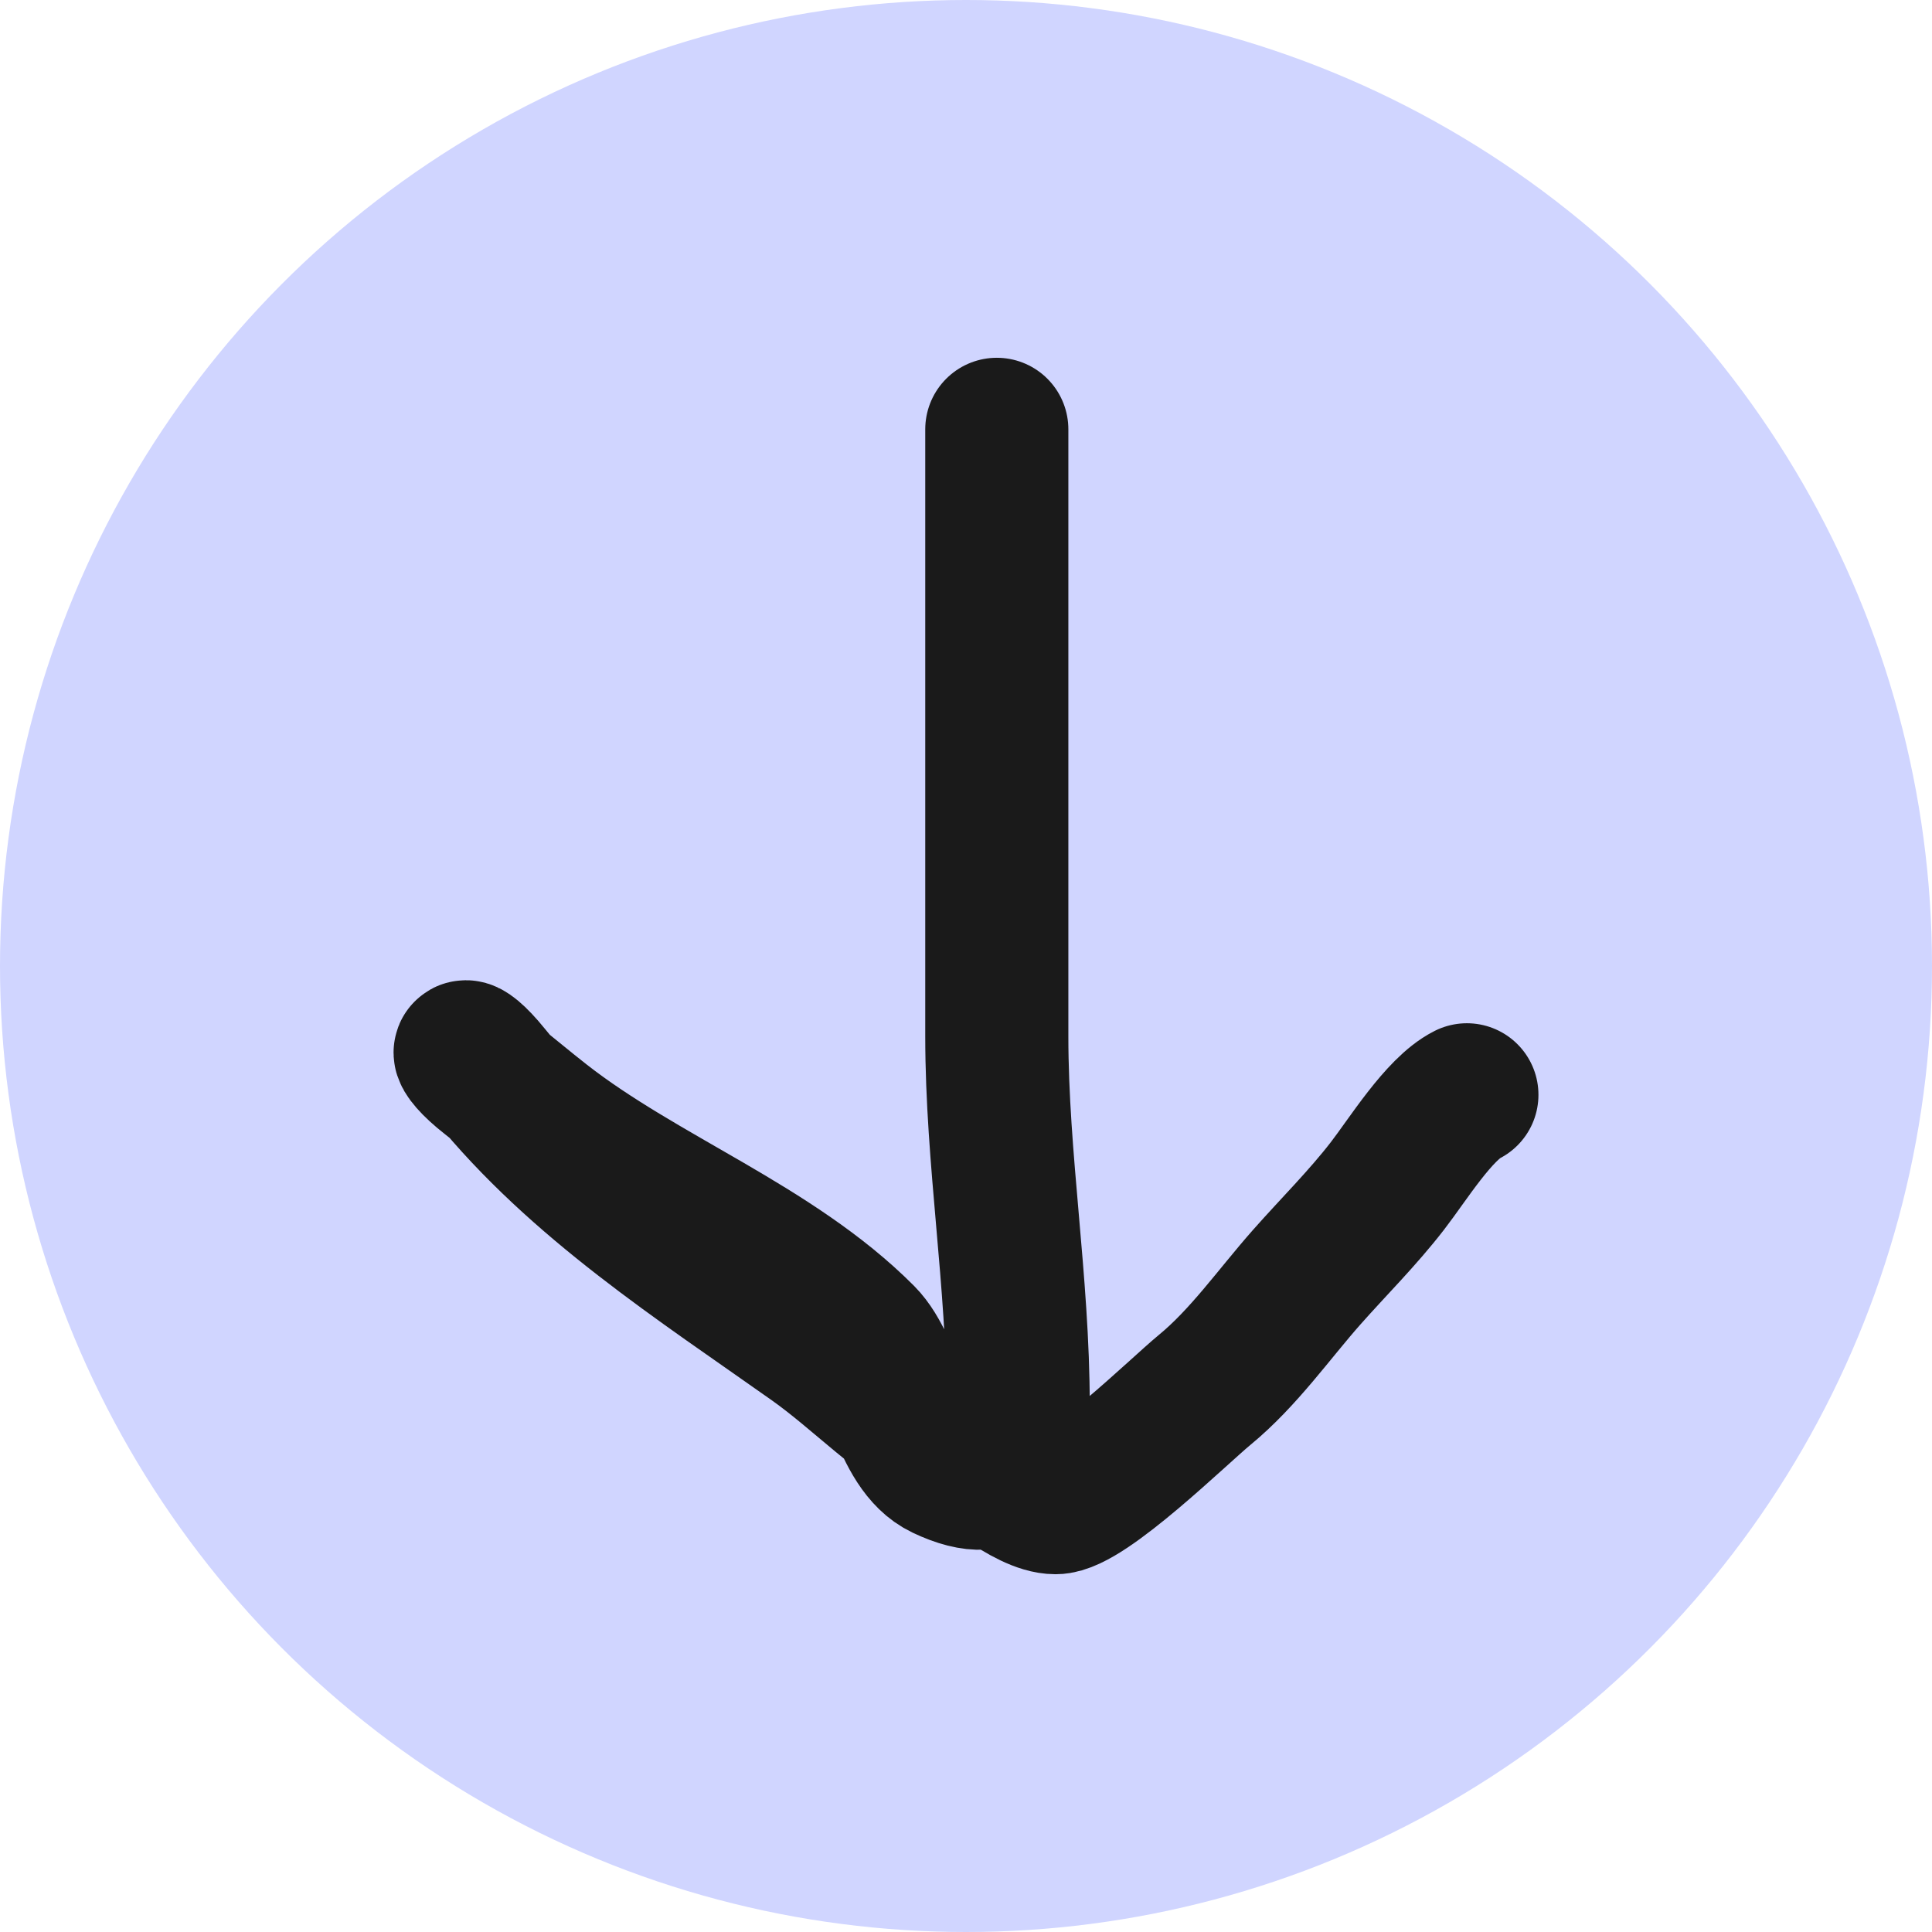 <svg width="54" height="54" viewBox="0 0 54 54" fill="none" xmlns="http://www.w3.org/2000/svg">
<circle cx="27" cy="27" r="27" fill="#D0D5FF"/>
<path d="M27.861 12C27.861 17.656 27.861 23.311 27.861 28.967C27.861 32.396 28.459 35.811 28.459 39.3C28.459 40.654 28.173 41.892 26.369 41.033C25.169 40.463 25.015 38.241 24.129 37.35C21.628 34.838 17.951 33.506 15.171 31.333C14.663 30.936 14.18 30.526 13.678 30.133C12.684 29.357 12.869 29.016 13.678 30.017C16.155 33.079 19.54 35.252 22.719 37.5C24.069 38.455 25.16 39.676 26.667 40.433C27.43 40.816 28.694 42 29.504 42C30.342 42 32.96 39.432 33.668 38.85C34.762 37.951 35.605 36.736 36.521 35.7C37.269 34.854 38.076 34.056 38.777 33.15C39.343 32.419 40.221 30.992 41 30.6" stroke="#1A1A1A" stroke-width="4" stroke-linecap="round"/>
</svg>
